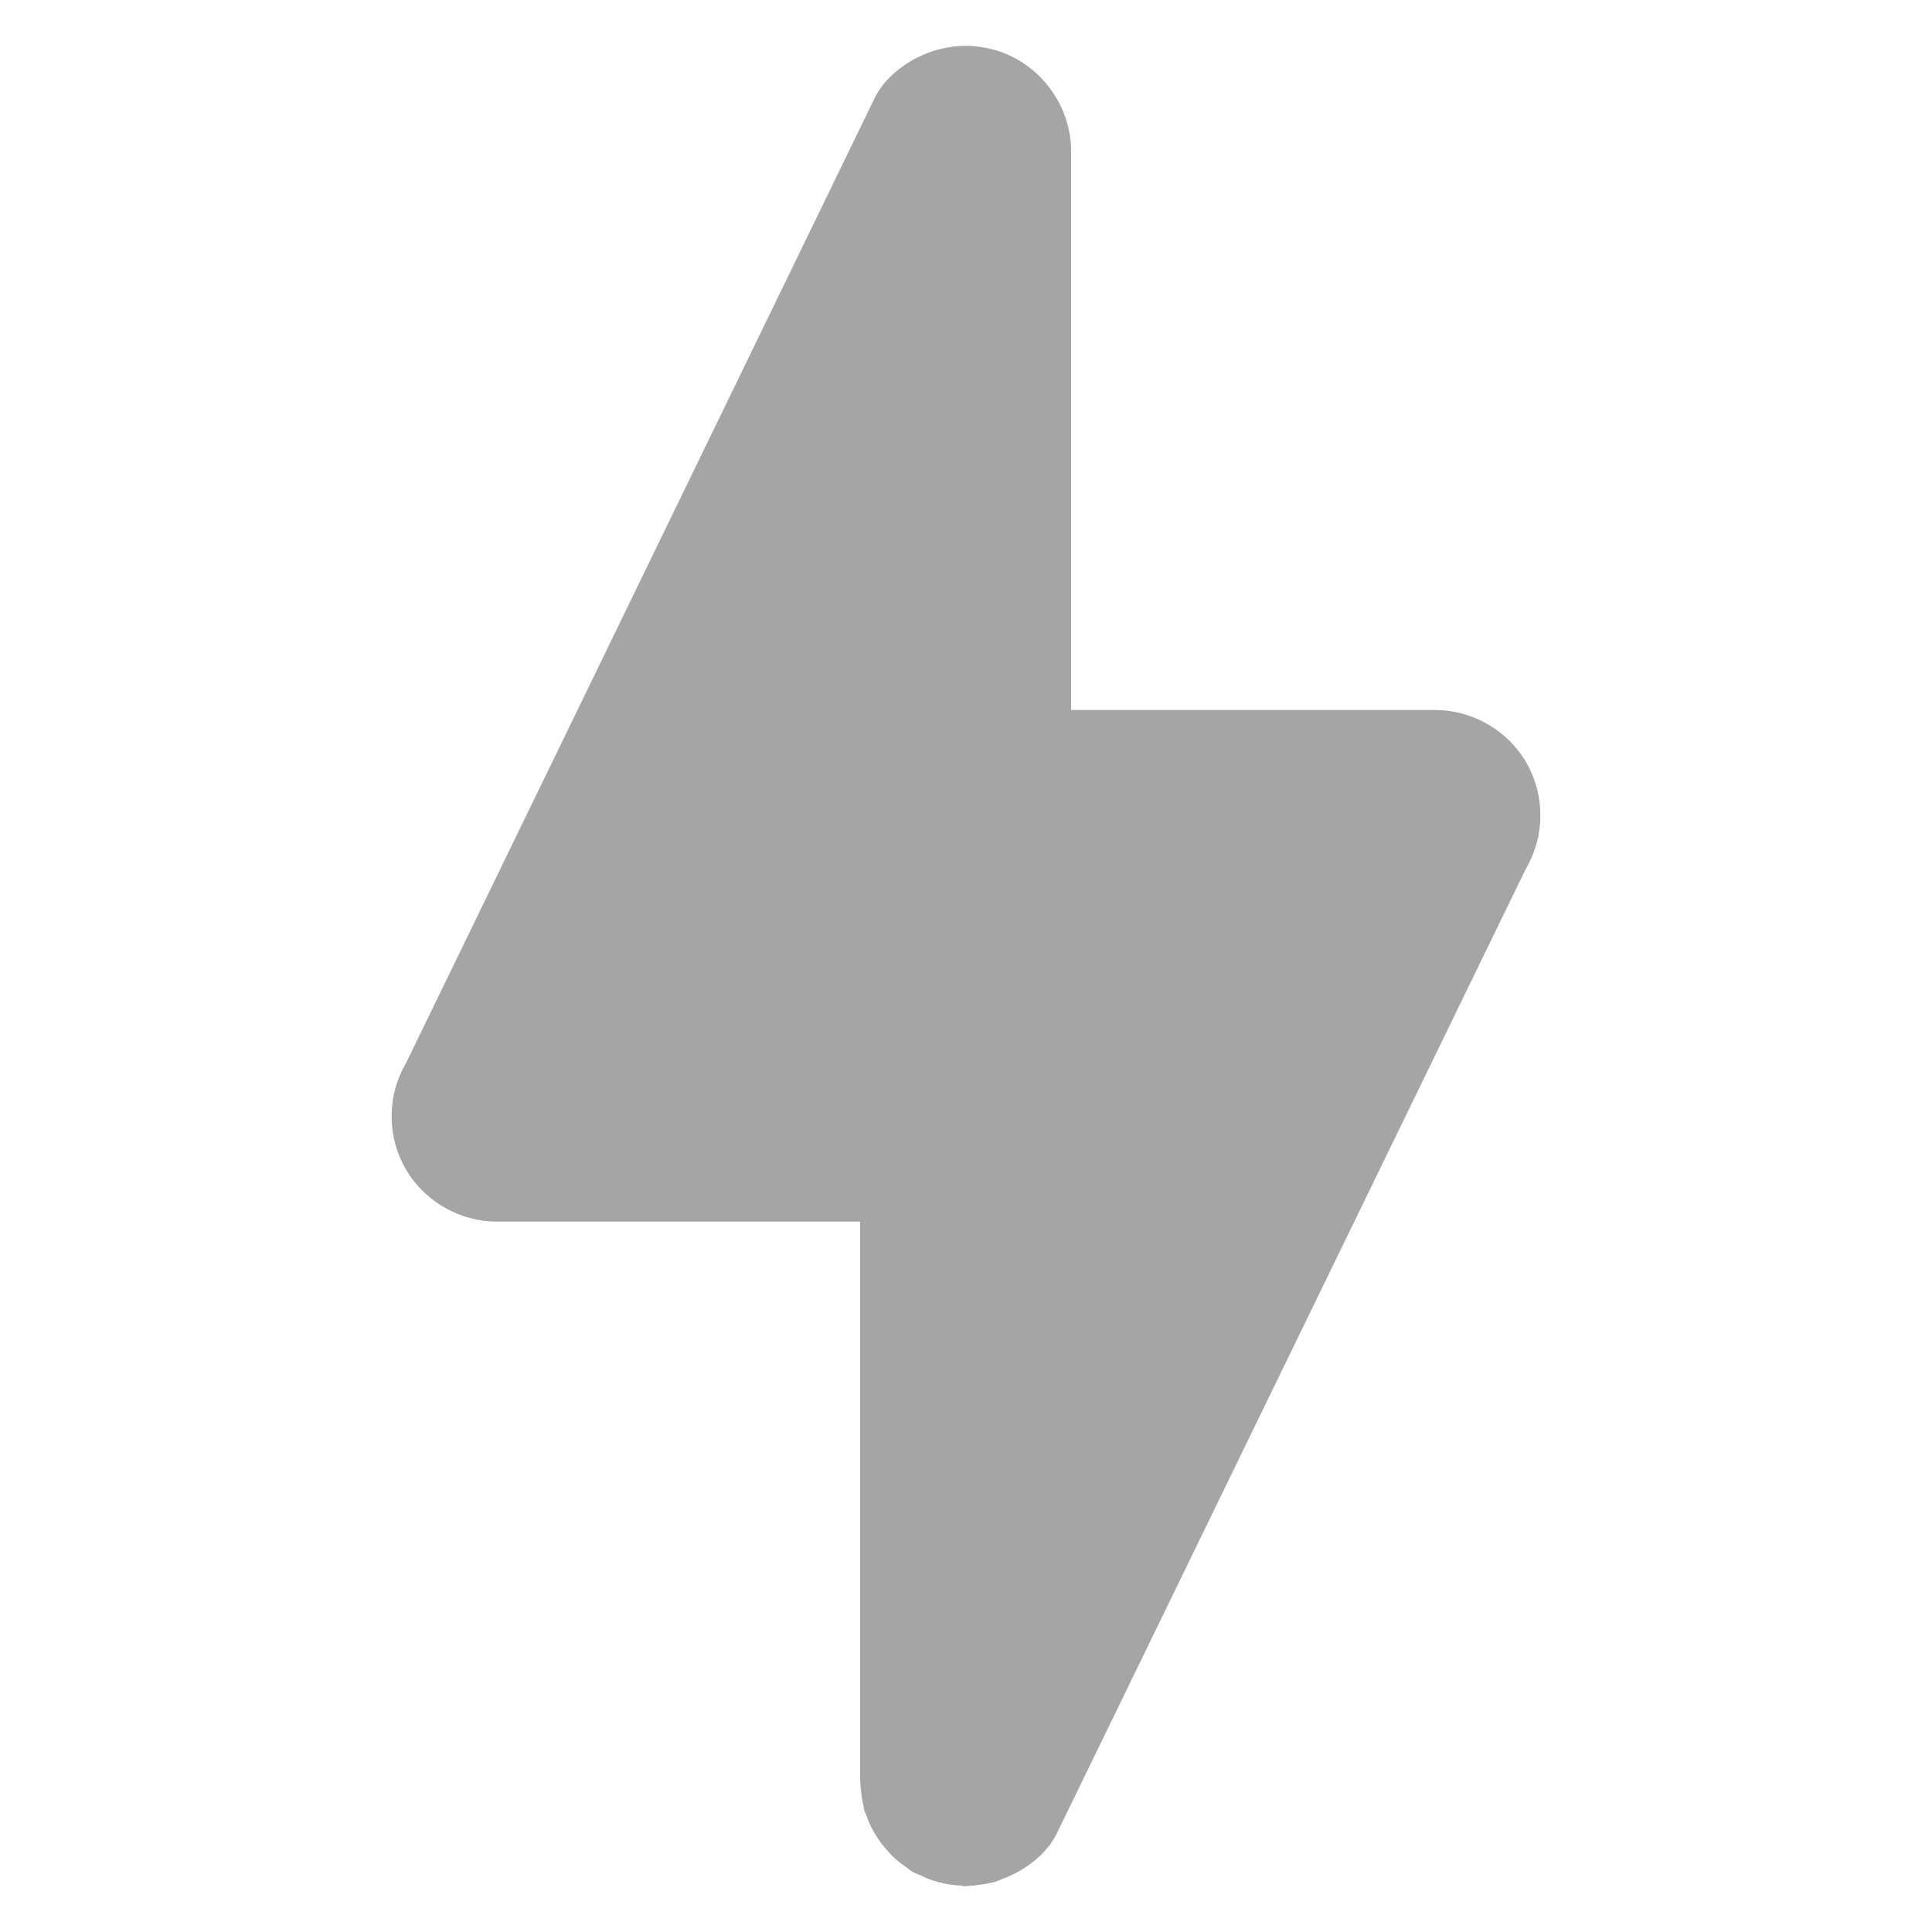 <?xml version="1.0" encoding="UTF-8"?>
<svg id="Layer_1" data-name="Layer 1" xmlns="http://www.w3.org/2000/svg" viewBox="0 0 100 100">
  <defs>
    <style>
      .cls-1 {
        fill: #a5a5a5;
      }
    </style>
  </defs>
  <path class="cls-1" d="m78.99,39.45c-.97-1.66-2.79-2.7-4.71-2.7h-18.84V7.83c0-2.43-1.67-4.62-4.01-5.26-.97-.26-1.93-.26-2.9,0-1.28.35-2.67,1.28-3.26,2.51-1.12,2.31-2.24,4.61-3.36,6.92-2.53,5.22-5.07,10.43-7.6,15.65-2.7,5.57-5.41,11.14-8.11,16.7-1.63,3.36-3.26,6.72-4.9,10.09-.1.2-.19.4-.29.59-.49.85-.74,1.77-.74,2.75,0,.98.25,1.9.74,2.75.97,1.66,2.79,2.7,4.71,2.7h18.8v28.93c0,.07.02.14.02.21,0,.17.03.34.05.51.02.17.04.35.09.52.02.07.02.14.03.21.04.16.12.31.18.47.03.09.06.18.1.27.12.27.26.52.42.76.03.04.05.08.08.12.18.27.39.51.61.74.02.02.03.03.04.05.23.23.48.43.74.61.03.02.06.04.08.06.09.06.16.13.25.18.15.09.32.14.48.22.09.04.19.09.28.13.2.08.41.14.62.2.16.04.31.08.47.11.18.03.36.04.55.06.12,0,.23.04.36.04.06,0,.13-.02.19-.02.19,0,.38-.03.57-.06.16-.02.32-.04.47-.08.07-.02.15-.02.22-.04.16-.04.32-.12.49-.19.08-.03.16-.06.24-.09,1.05-.45,2.05-1.24,2.54-2.23,1.12-2.3,2.24-4.61,3.36-6.91,2.53-5.21,5.07-10.42,7.6-15.63,2.71-5.57,5.41-11.13,8.12-16.7,1.64-3.37,3.28-6.75,4.92-10.12.1-.2.2-.41.3-.61.49-.85.74-1.77.74-2.75,0-.98-.25-1.9-.74-2.75Z"/>
</svg>